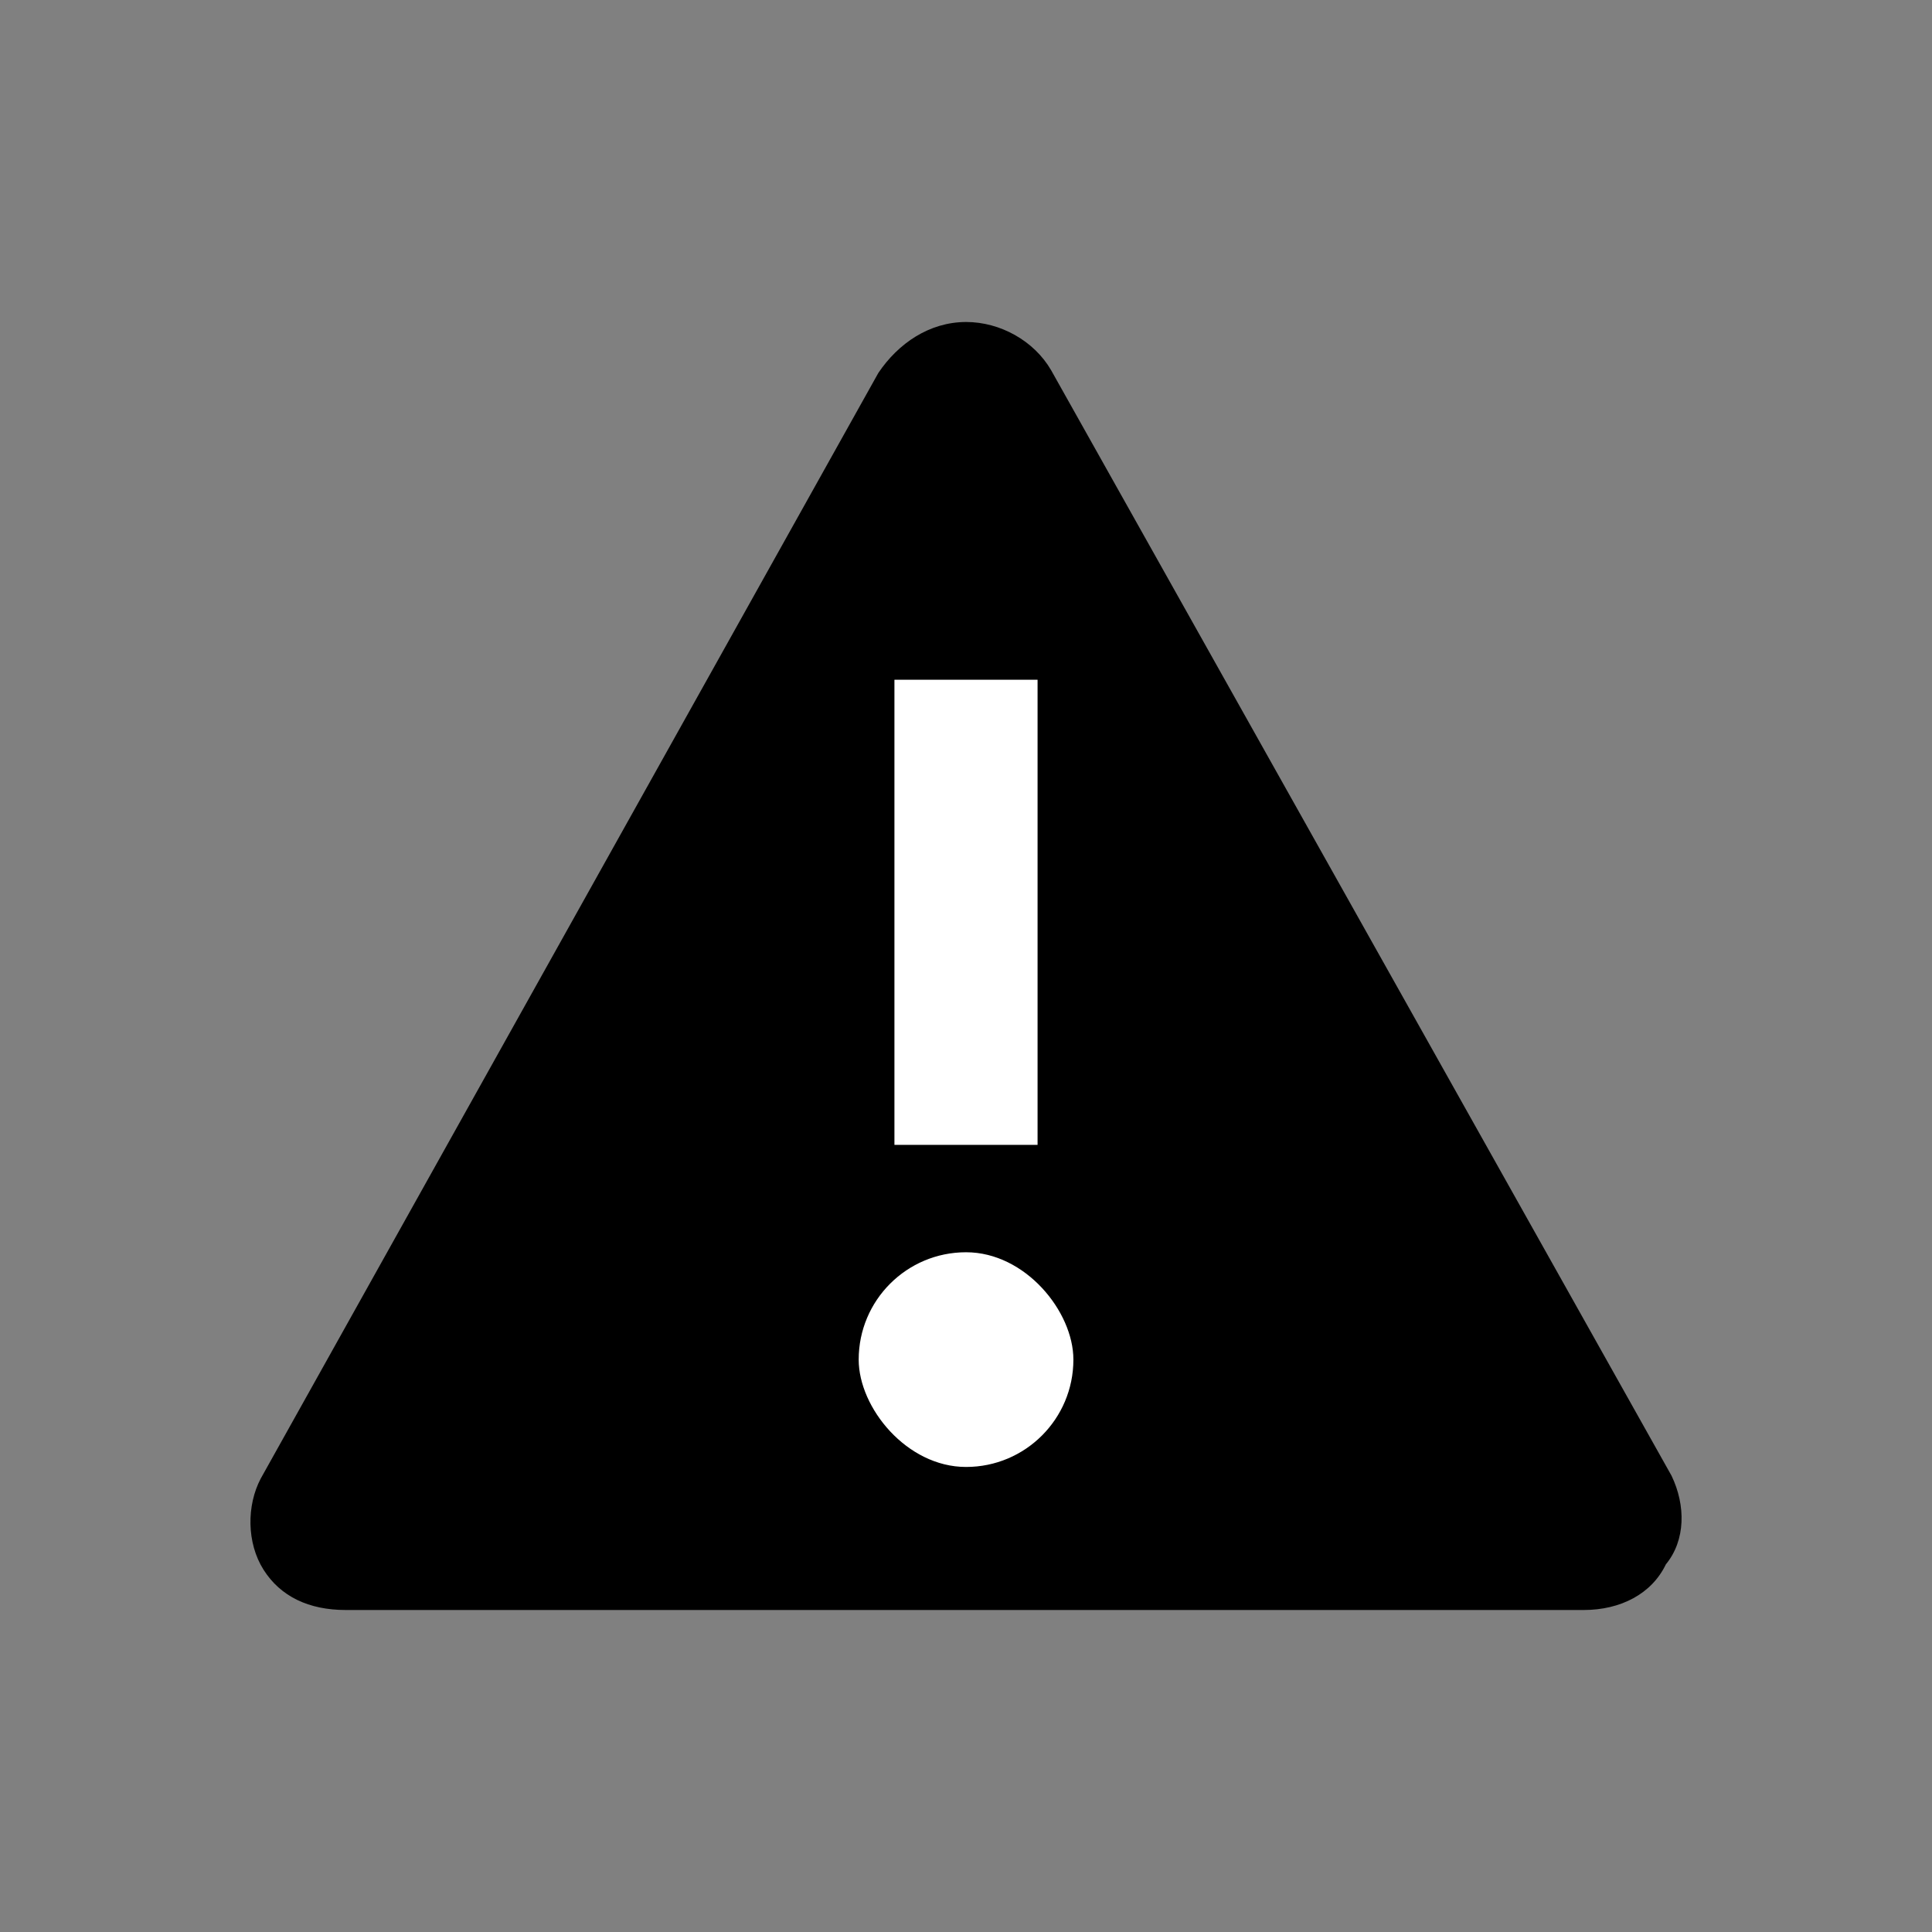 <svg width="24" height="24" viewBox="0 0 24 24" fill="none" xmlns="http://www.w3.org/2000/svg">
<rect x="0" y="0" width="24" height="24" fill="#808080" stroke="none"/>
<path d="M20.765 18.333L13.058 4.6C12.846 4.233 12.424 4 12.002 4C11.544 4 11.157 4.267 10.911 4.633L3.239 18.367C3.063 18.7 3.063 19.167 3.274 19.5C3.485 19.833 3.837 20 4.295 20H19.674C20.131 20 20.518 19.8 20.694 19.433C20.941 19.133 20.941 18.7 20.765 18.333Z" fill="currentColor"/>
<rect x="11.111" y="8.444" width="1.778" height="5.778" fill="white"/>
<rect x="10.667" y="15.556" width="2.667" height="2.667" rx="1.333" fill="white"/>
</svg>
